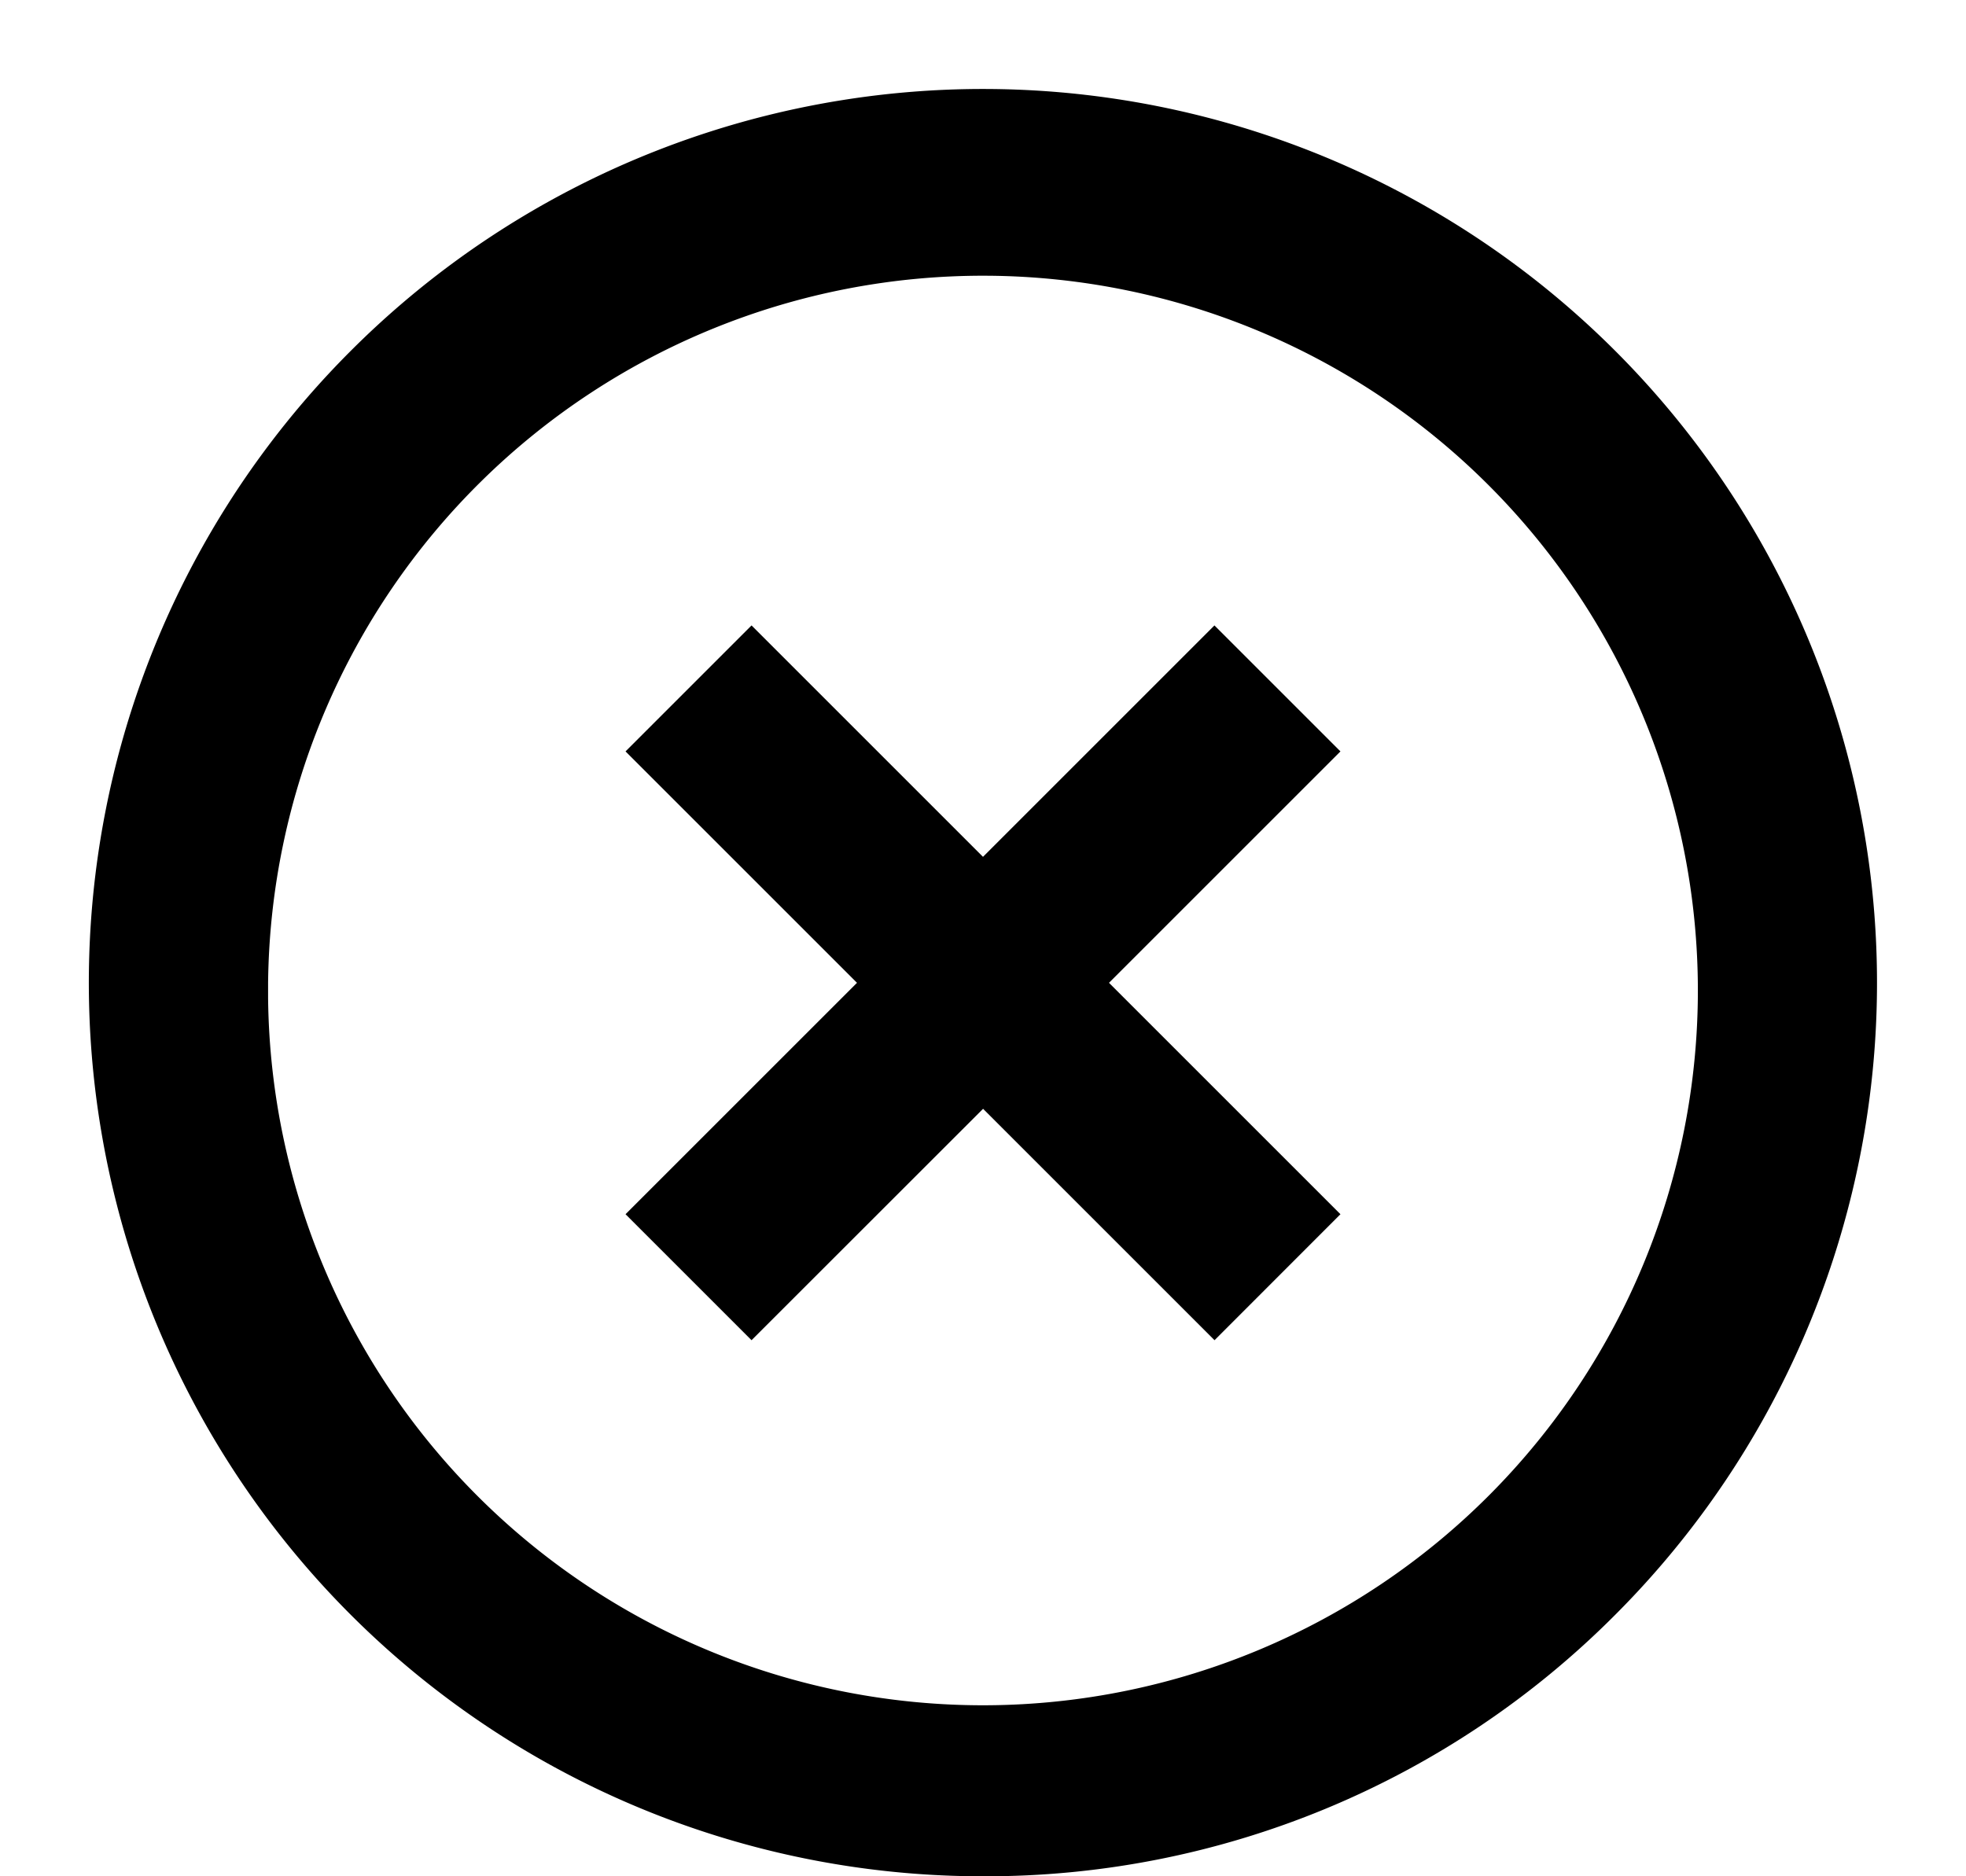 <svg fill="none" xmlns="http://www.w3.org/2000/svg" viewBox="0 0 22 21"><path d="M11 21A10 10 0 013.926 3.926a10.004 10.004 0 0114.148 14.148A9.936 9.936 0 0111 21zm-8-9.828A8 8 0 103 11v.172zM8.41 15L7 13.59 9.59 11 7 8.41 8.41 7 11 9.59 13.59 7 15 8.41 12.41 11 15 13.59 13.591 15l-2.59-2.59L8.41 15h-.002z" fill="currentColor"/></svg>